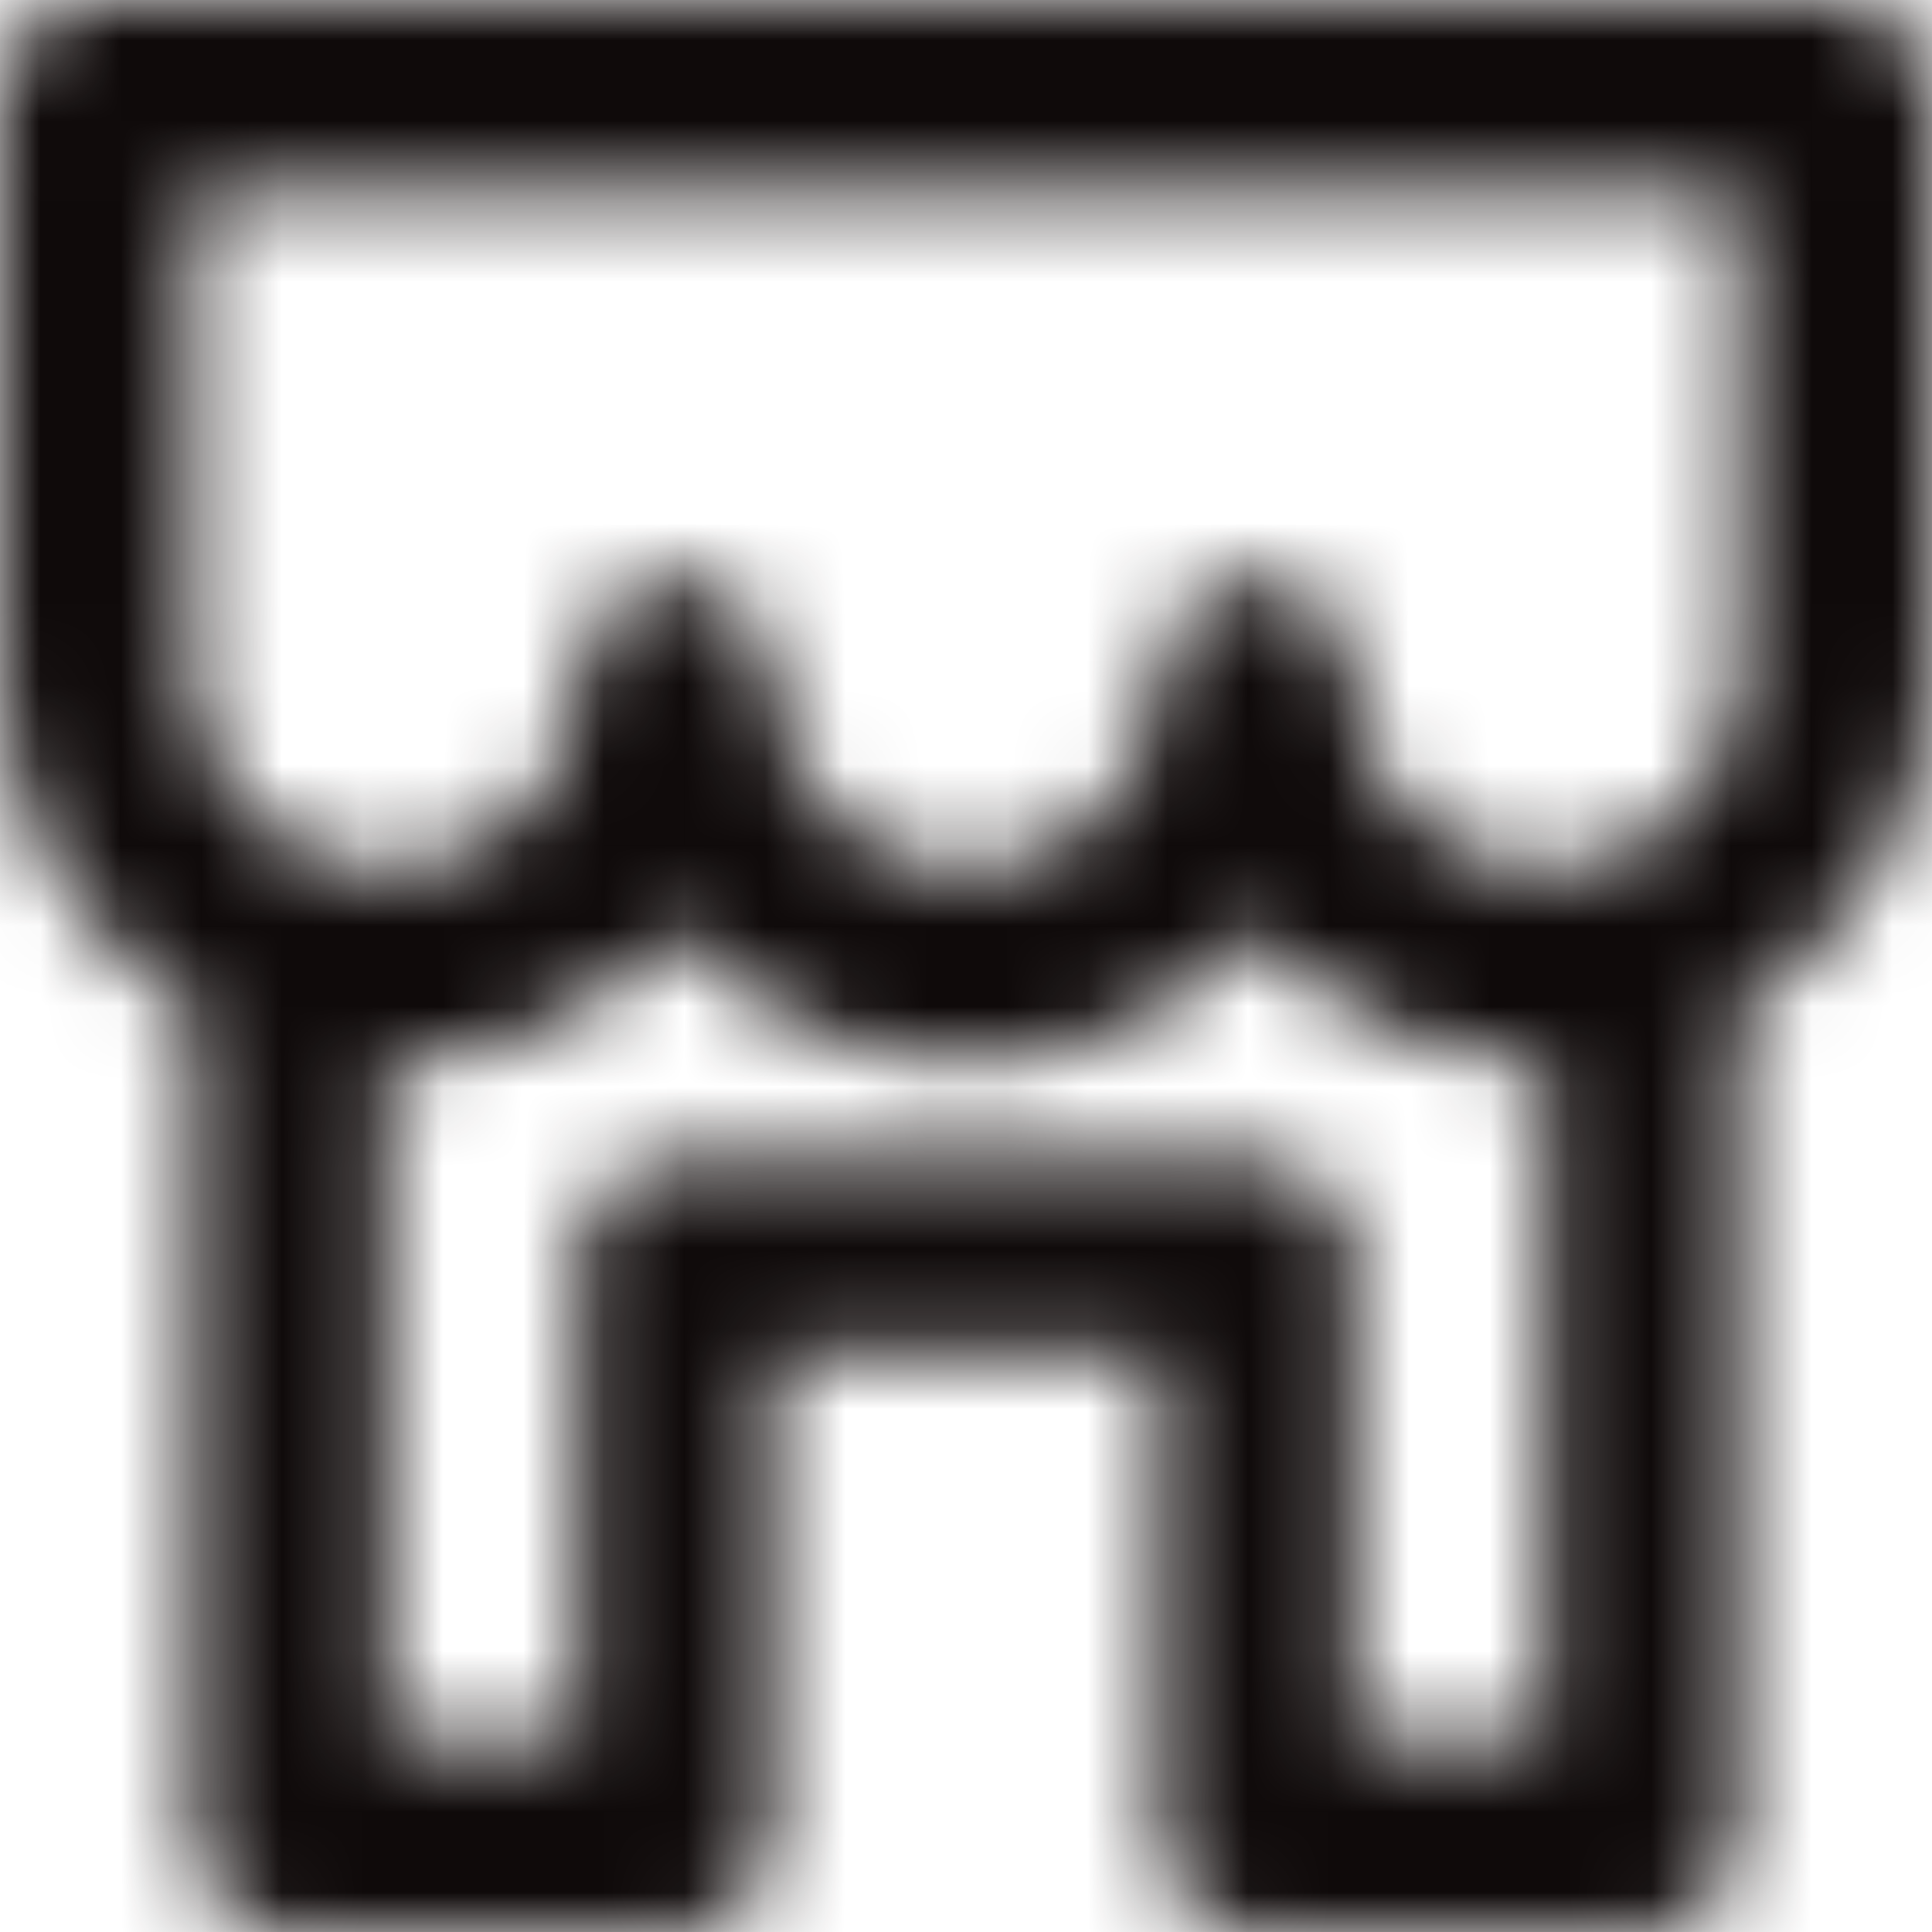 <?xml version="1.0" encoding="UTF-8"?>
<svg width="24px" height="24px" viewBox="0 0 24 24" version="1.1" xmlns="http://www.w3.org/2000/svg" xmlns:xlink="http://www.w3.org/1999/xlink">
    <!-- Generator: Sketch 49.1 (51147) - http://www.bohemiancoding.com/sketch -->
    <title>icon/24x24_shop_o</title>
    <desc>Created with Sketch.</desc>
    <defs>
        <path d="M21.6,8.4 C21.6,9.725 20.525,10.8 19.2,10.8 C17.875,10.8 16.8,9.725 16.8,8.4 C16.8,7.738 16.264,7.2 15.6,7.2 C14.936,7.2 14.4,7.738 14.4,8.4 C14.4,9.725 13.325,10.8 12,10.8 C10.675,10.8 9.6,9.725 9.6,8.4 C9.6,7.738 9.064,7.2 8.4,7.2 C7.736,7.2 7.2,7.738 7.2,8.4 C7.2,9.725 6.125,10.8 4.8,10.8 C3.475,10.8 2.4,9.725 2.4,8.4 L2.4,2.4 L21.6,2.4 L21.6,8.4 Z M19.2,21.6 L16.8,21.6 L16.8,16.8 L16.8,15.599 C16.8,14.936 16.264,14.4 15.601,14.4 L8.402,14.4 C7.738,14.4 7.2,14.939 7.2,15.602 L7.2,16.8 L7.2,21.6 L4.8,21.6 L4.8,13.2 C6.241,13.2 7.52,12.551 8.4,11.545 C9.28,12.551 10.559,13.2 12,13.2 C13.441,13.2 14.72,12.551 15.6,11.545 C16.48,12.551 17.759,13.2 19.2,13.2 L19.2,21.6 Z M22.805,0 L21.6,0 L2.4,0 L1.201,0 C0.538,0 0,0.538 0,1.2 L0,8.4 C0,10.172 0.972,11.702 2.4,12.534 L2.4,22.796 C2.4,23.46 2.936,23.998 3.6,24 L3.604,24 L4.8,24 L7.2,24 L8.398,24 C9.061,24 9.6,23.461 9.6,22.798 L9.6,16.8 L14.4,16.8 L14.4,22.801 C14.4,23.464 14.936,24 15.599,24 L16.8,24 L19.2,24 L20.4,24 L20.405,24 C21.065,24 21.6,23.465 21.6,22.805 L21.6,12.534 C23.028,11.702 24,10.172 24,8.4 L24,1.195 C24,0.535 23.466,0 22.805,0 Z" id="path-1"></path>
    </defs>
    <g id="icon/24x24_shop_o" stroke="none" stroke-width="1" fill="none" fill-rule="evenodd">
        <mask id="mask-2" fill="white">
            <use xlink:href="#path-1"></use>
        </mask>
        <g id="24x24_shop_o" fill-rule="nonzero"></g>
        <g id="COLOR/JJ_4.black" mask="url(#mask-2)" fill="#0F0A0A">
            <rect id="Rectangle" x="0" y="0" width="24" height="24"></rect>
        </g>
    </g>
</svg>